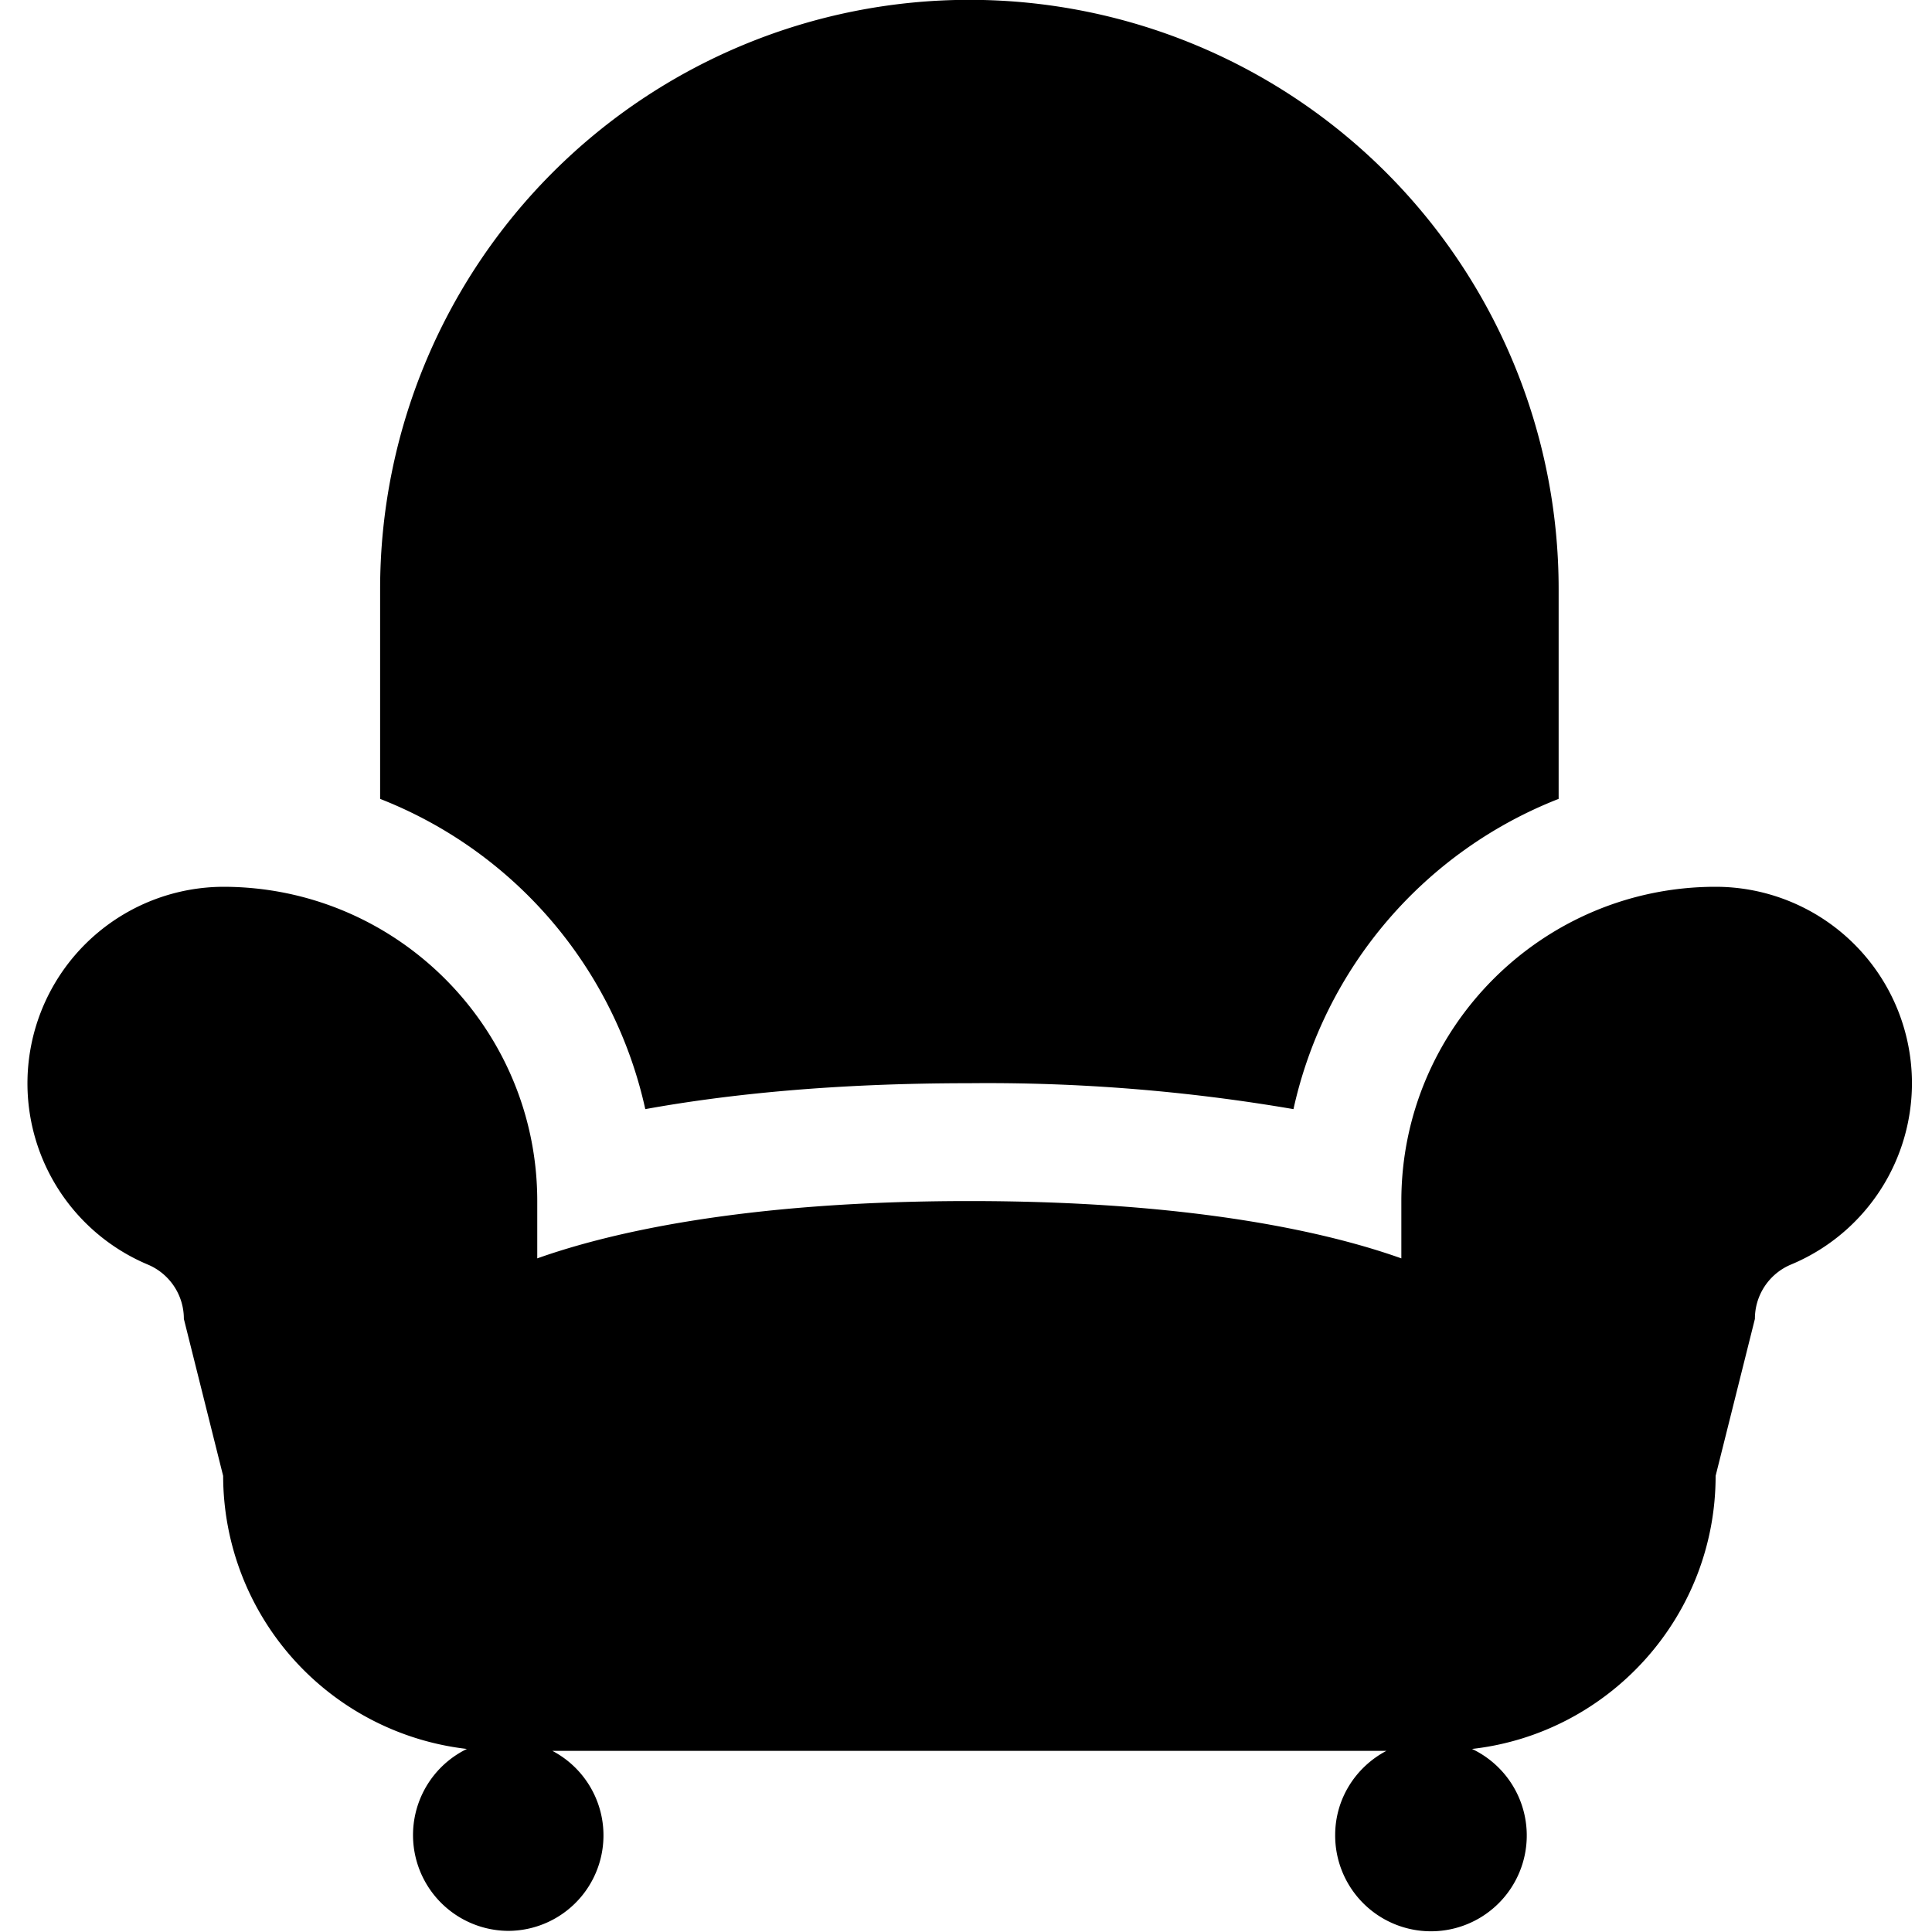 <svg xmlns="http://www.w3.org/2000/svg" viewBox="2 2 12 12">
    <g fill-rule="evenodd" fill="currentColor">
        <path d="M12.656 7.508a1.22 1.22 0 0 1 .469 2.346.365.365 0 0 0-.225.338l-.244.975c0 .876-.663 1.6-1.513 1.696a.595.595 0 1 1-.85.535c0-.228.13-.424.318-.523h-5.18a.593.593 0 0 1-.276 1.118.595.595 0 0 1-.255-1.13 1.71 1.71 0 0 1-1.514-1.696l-.244-.975a.365.365 0 0 0-.225-.338 1.221 1.221 0 0 1 .469-2.346c1.076 0 1.951.876 1.951 1.952v.356c.433-.154 1.268-.356 2.684-.356 1.416 0 2.251.202 2.683.356V9.46c0-1.076.876-1.952 1.952-1.952zM6.008 8.889a2.692 2.692 0 0 0-1.647-1.927V5.659a3.66 3.66 0 0 1 7.32 0v1.303a2.691 2.691 0 0 0-1.647 1.927 11.244 11.244 0 0 0-2.013-.161c-.844 0-1.505.069-2.013.161z"/>
    </g>
</svg>
